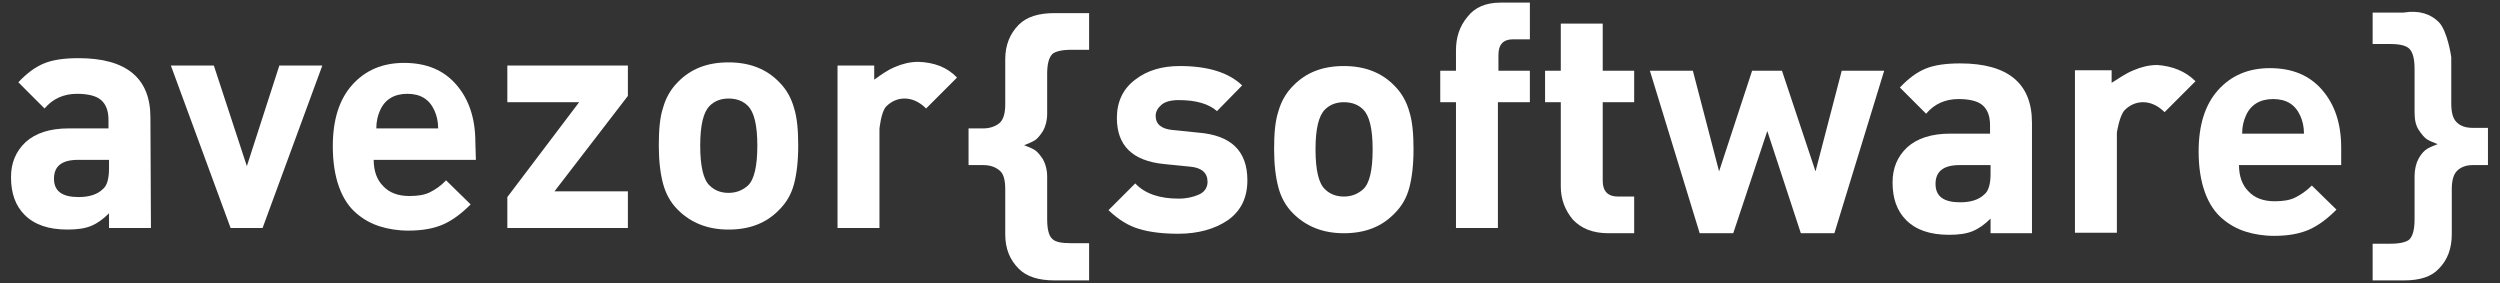 <?xml version="1.0" encoding="utf-8"?>
<!-- Generator: Adobe Illustrator 21.0.0, SVG Export Plug-In . SVG Version: 6.00 Build 0)  -->
<svg version="1.1" id="Слой_1" xmlns="http://www.w3.org/2000/svg" xmlns:xlink="http://www.w3.org/1999/xlink" x="0px" y="0px"
	 viewBox="0 0 477 54" style="enable-background:new 0 0 477 54;" xml:space="preserve">
<rect x="0" y="0" width="477" height="54" fill="#333333" stroke="none"/>
<style type="text/css">
	.st0{fill:#FFFFFF;}
</style>
<g id="Color_on_white">
</g>
<g id="Color_on_black">
	<g>
		<g>
			<path class="st0" d="M28.8,43.5h-8v-2.8c-1.1,1.1-2.2,1.9-3.4,2.4c-1.2,0.5-2.7,0.7-4.5,0.7c-3.6,0-6.3-0.9-8.2-2.8
				c-1.8-1.8-2.6-4.2-2.6-7.2c0-2.7,0.9-4.9,2.8-6.7c1.9-1.7,4.6-2.6,8.2-2.6h7.6v-1.6c0-1.8-0.5-3-1.4-3.8s-2.5-1.2-4.6-1.2
				c-2.5,0-4.6,0.9-6.2,2.8l-5-5c1.6-1.7,3.2-2.9,4.9-3.6c1.7-0.7,3.9-1,6.6-1c9.1,0,13.7,3.8,13.7,11.3L28.8,43.5L28.8,43.5z
				 M20.8,32.2v-1.7h-5.9c-3.1,0-4.6,1.2-4.6,3.6c0,2.4,1.6,3.5,4.7,3.5c2,0,3.6-0.5,4.6-1.5C20.4,35.5,20.8,34.1,20.8,32.2z"/>
			<path class="st0" d="M61.5,12.5l-11.4,31H44l-11.4-31h8.2l6.3,19.2l6.2-19.2H61.5z"/>
			<path class="st0" d="M90.8,30.5H71.3c0,2.1,0.6,3.8,1.8,5c1.2,1.3,2.9,1.9,5,1.9c1.6,0,2.9-0.2,3.9-0.7s2.1-1.2,3.1-2.3l4.7,4.6
				c-1.7,1.7-3.4,3-5.2,3.8c-1.8,0.8-4,1.2-6.7,1.2c-2,0-3.8-0.3-5.4-0.8s-3.1-1.3-4.5-2.5s-2.5-2.8-3.3-5c-0.8-2.2-1.2-4.8-1.2-7.8
				c0-5,1.2-8.9,3.7-11.7S73,12,77.1,12c4.3,0,7.6,1.4,10,4.2s3.6,6.4,3.6,11L90.8,30.5L90.8,30.5z M83.6,24.5
				c0-1.4-0.3-2.5-0.7-3.4c-1-2.2-2.7-3.2-5.2-3.2s-4.3,1.1-5.2,3.2c-0.4,0.9-0.7,2-0.7,3.4H83.6z"/>
			<path class="st0" d="M119.8,43.5h-23v-5.9l13.7-18.1H96.8v-7h23v5.8l-14,18.2h14V43.5z"/>
			<path class="st0" d="M152.3,27.8c0,3-0.3,5.4-0.8,7.3c-0.5,1.9-1.4,3.5-2.8,4.9c-2.5,2.6-5.7,3.8-9.7,3.8s-7.2-1.3-9.7-3.8
				c-1.4-1.4-2.3-3.1-2.8-5s-0.8-4.3-0.8-7.2c0-3,0.2-5.4,0.8-7.2c0.5-1.8,1.4-3.5,2.8-4.9c2.5-2.6,5.7-3.8,9.7-3.8
				c4.1,0,7.3,1.3,9.7,3.8c1.4,1.4,2.3,3.1,2.8,4.9C152.1,22.5,152.3,24.9,152.3,27.8z M144.5,27.8c0-3.9-0.6-6.4-1.8-7.6
				c-0.9-0.9-2.1-1.4-3.7-1.4c-1.5,0-2.7,0.5-3.6,1.4c-1.2,1.2-1.8,3.7-1.8,7.6s0.6,6.5,1.8,7.6c0.9,0.9,2.1,1.4,3.6,1.4
				s2.7-0.5,3.7-1.4C143.9,34.3,144.5,31.7,144.5,27.8z"/>
			<path class="st0" d="M182.6,14.8l-5.9,5.9c-1.2-1.2-2.6-1.9-4.1-1.9c-1.3,0-2.5,0.5-3.5,1.5s-1.3,4.3-1.3,4.3v18.9h-8v-31h7v2.7
				c1.4-1,2.5-1.8,3.9-2.4s2.9-1,4.5-1C178.2,11.9,180.7,12.8,182.6,14.8z"/>
		</g>
		<path class="st0" d="M207.8,53.5h-6.6c-3,0-5.3-0.7-6.8-2.2c-1.7-1.7-2.6-3.8-2.6-6.6v-8.6c0-1.7-0.3-2.9-1-3.5
			c-0.8-0.7-1.8-1.1-3.2-1.1h-2.8v-7h2.8c1.3,0,2.4-0.4,3.2-1.1c0.7-0.7,1-1.9,1-3.5v-8.6c0-2.7,0.9-4.9,2.6-6.6
			c1.5-1.5,3.8-2.2,6.8-2.2h6.6v7h-3.4c-1.8,0-3,0.3-3.6,0.8c-0.7,0.7-1,2-1,3.8v7.6c0,1.3-0.3,2.4-0.8,3.3
			c-0.6,0.9-1.1,1.5-1.6,1.8s-1.2,0.6-2,0.9c0.8,0.3,1.5,0.6,2,0.9s1,0.9,1.6,1.8c0.5,0.9,0.8,2,0.8,3.3v8.1c0,1.9,0.3,3.2,1,3.8
			c0.6,0.6,1.8,0.8,3.6,0.8h3.4V53.5z"/>
		<path class="st0" d="M238,34.4c0,3.3-1.2,5.8-3.7,7.6c-2.5,1.7-5.7,2.6-9.5,2.6c-2.9,0-5.4-0.3-7.4-0.9c-2.1-0.6-4-1.8-5.9-3.6
			l5.1-5.1c1.9,2,4.7,2.9,8.3,2.9c1.5,0,2.8-0.3,3.9-0.8s1.6-1.4,1.6-2.4c0-1.7-1.1-2.7-3.3-2.9l-5-0.5c-6-0.6-9-3.5-9-8.8
			c0-3.1,1.2-5.6,3.5-7.3c2.3-1.8,5.2-2.6,8.5-2.6c5.3,0,9.3,1.2,11.9,3.7l-4.8,4.9c-1.6-1.4-4-2.1-7.3-2.1c-1.5,0-2.6,0.3-3.3,0.9
			s-1.1,1.3-1.1,2.1c0,1.6,1.1,2.5,3.2,2.7l4.9,0.5C234.9,25.8,238,28.8,238,34.4z"/>
		<path class="st0" d="M269.7,28.5c0,3-0.3,5.4-0.8,7.3c-0.5,1.9-1.4,3.5-2.8,4.9c-2.5,2.6-5.7,3.8-9.7,3.8s-7.2-1.3-9.7-3.8
			c-1.4-1.4-2.3-3.1-2.8-5s-0.8-4.3-0.8-7.2c0-3,0.2-5.4,0.8-7.2c0.5-1.8,1.4-3.5,2.8-4.9c2.5-2.6,5.7-3.8,9.7-3.8
			c4.1,0,7.3,1.3,9.7,3.8c1.4,1.4,2.3,3.1,2.8,4.9C269.5,23.2,269.7,25.6,269.7,28.5z M261.9,28.5c0-3.9-0.6-6.4-1.8-7.6
			c-0.9-0.9-2.1-1.4-3.7-1.4c-1.5,0-2.7,0.5-3.6,1.4c-1.2,1.2-1.8,3.7-1.8,7.6s0.6,6.5,1.8,7.6c0.9,0.9,2.1,1.4,3.6,1.4
			s2.7-0.5,3.7-1.4C261.3,35,261.9,32.5,261.9,28.5z"/>
		<path class="st0" d="M291.8,19.5h-6v24h-8v-24h-3v-6h3V9.6c0-2.5,0.7-4.6,2.2-6.4c1.4-1.8,3.5-2.7,6.3-2.7h5.6v7h-3.2
			c-1.9,0-2.8,1-2.8,3v3h6v6H291.8z"/>
		<path class="st0" d="M311.8,44.5h-4.9c-3,0-5.2-0.9-6.8-2.6c-1.5-1.8-2.3-3.9-2.3-6.3V19.5h-3v-6h3v-9h8v9h6v6h-6v15
			c0,2,1,3,2.9,3h3.1L311.8,44.5L311.8,44.5z"/>
		<path class="st0" d="M359.5,13.5l-9.5,31h-6.4L337.2,25l-6.5,19.5h-6.4l-9.5-31h8.2l5,19.2l6.3-19.2h5.7l6.4,19.2l5-19.2H359.5z"
			/>
		<path class="st0" d="M387.8,44.5h-8v-2.8c-1.1,1.1-2.2,1.9-3.4,2.4c-1.2,0.5-2.7,0.7-4.5,0.7c-3.6,0-6.3-0.9-8.2-2.8
			c-1.8-1.8-2.6-4.2-2.6-7.2c0-2.7,0.9-4.9,2.8-6.7c1.9-1.7,4.6-2.6,8.2-2.6h7.6v-1.6c0-1.8-0.5-3-1.4-3.8s-2.5-1.2-4.6-1.2
			c-2.5,0-4.6,0.9-6.2,2.8l-5-5c1.6-1.7,3.2-2.9,4.9-3.6c1.7-0.7,3.9-1,6.6-1c9.1,0,13.7,3.8,13.7,11.3v21.1H387.8z M379.8,33.2
			v-1.7h-5.9c-3.1,0-4.6,1.2-4.6,3.6c0,2.4,1.6,3.5,4.7,3.5c2,0,3.6-0.5,4.6-1.5C379.4,36.5,379.8,35.1,379.8,33.2z"/>
		<path class="st0" d="M418.9,15.5l-5.9,5.9c-1.2-1.2-2.6-1.9-4.1-1.9c-1.3,0-2.5,0.5-3.5,1.5s-1.5,4.3-1.5,4.3v19.1h-8v-31h7v2.4
			c1.6-1,2.7-1.8,4.2-2.4c1.4-0.6,2.9-1,4.5-1C414.5,12.6,417,13.6,418.9,15.5z"/>
		<path class="st0" d="M446.8,31.5h-19.6c0,2.1,0.6,3.8,1.8,5c1.2,1.3,2.9,1.9,5,1.9c1.6,0,2.9-0.2,3.9-0.7s2.1-1.2,3.2-2.3l4.7,4.6
			c-1.7,1.7-3.4,3-5.2,3.8c-1.8,0.8-4,1.2-6.7,1.2c-2,0-3.8-0.3-5.4-0.8s-3.1-1.3-4.5-2.5s-2.5-2.8-3.3-5s-1.2-4.8-1.2-7.8
			c0-5,1.2-8.9,3.7-11.7s5.8-4.2,9.9-4.2c4.3,0,7.6,1.4,10,4.2s3.6,6.4,3.6,11v3.3H446.8z M439.6,25.5c0-1.4-0.3-2.5-0.7-3.4
			c-1-2.2-2.7-3.2-5.2-3.2s-4.3,1.1-5.2,3.2c-0.4,0.9-0.7,2-0.7,3.4H439.6z"/>
		<path class="st0" d="M474.8,31.5h-3c-1.3,0-2.3,0.4-3,1.1c-0.7,0.7-1,1.9-1,3.5v8.6c0,2.7-0.8,4.9-2.5,6.6
			c-1.4,1.5-3.6,2.2-6.6,2.2h-6v-7h3.4c1.8,0,3-0.3,3.6-0.8c0.7-0.7,1-2,1-3.9v-8.2c0-1.3,0.3-2.5,0.8-3.4s1.1-1.5,1.6-1.8
			s1.2-0.6,2-0.9c-0.8-0.3-1.5-0.6-2-0.9s-1-0.9-1.6-1.8s-0.8-2-0.8-3.4v-8.2c0-1.9-0.3-3.2-1-3.9c-0.6-0.6-1.8-0.9-3.6-0.9h-3.4v-6
			h5.9c3-0.5,5.2,0.3,6.7,1.8c1.7,1.7,2.4,6.7,2.4,6.7v8.8c0,1.7,0.3,2.9,1,3.6c0.8,0.8,1.8,1.1,3.2,1.1h2.8v7.1H474.8z"/>
	</g>
</g>
</svg>
